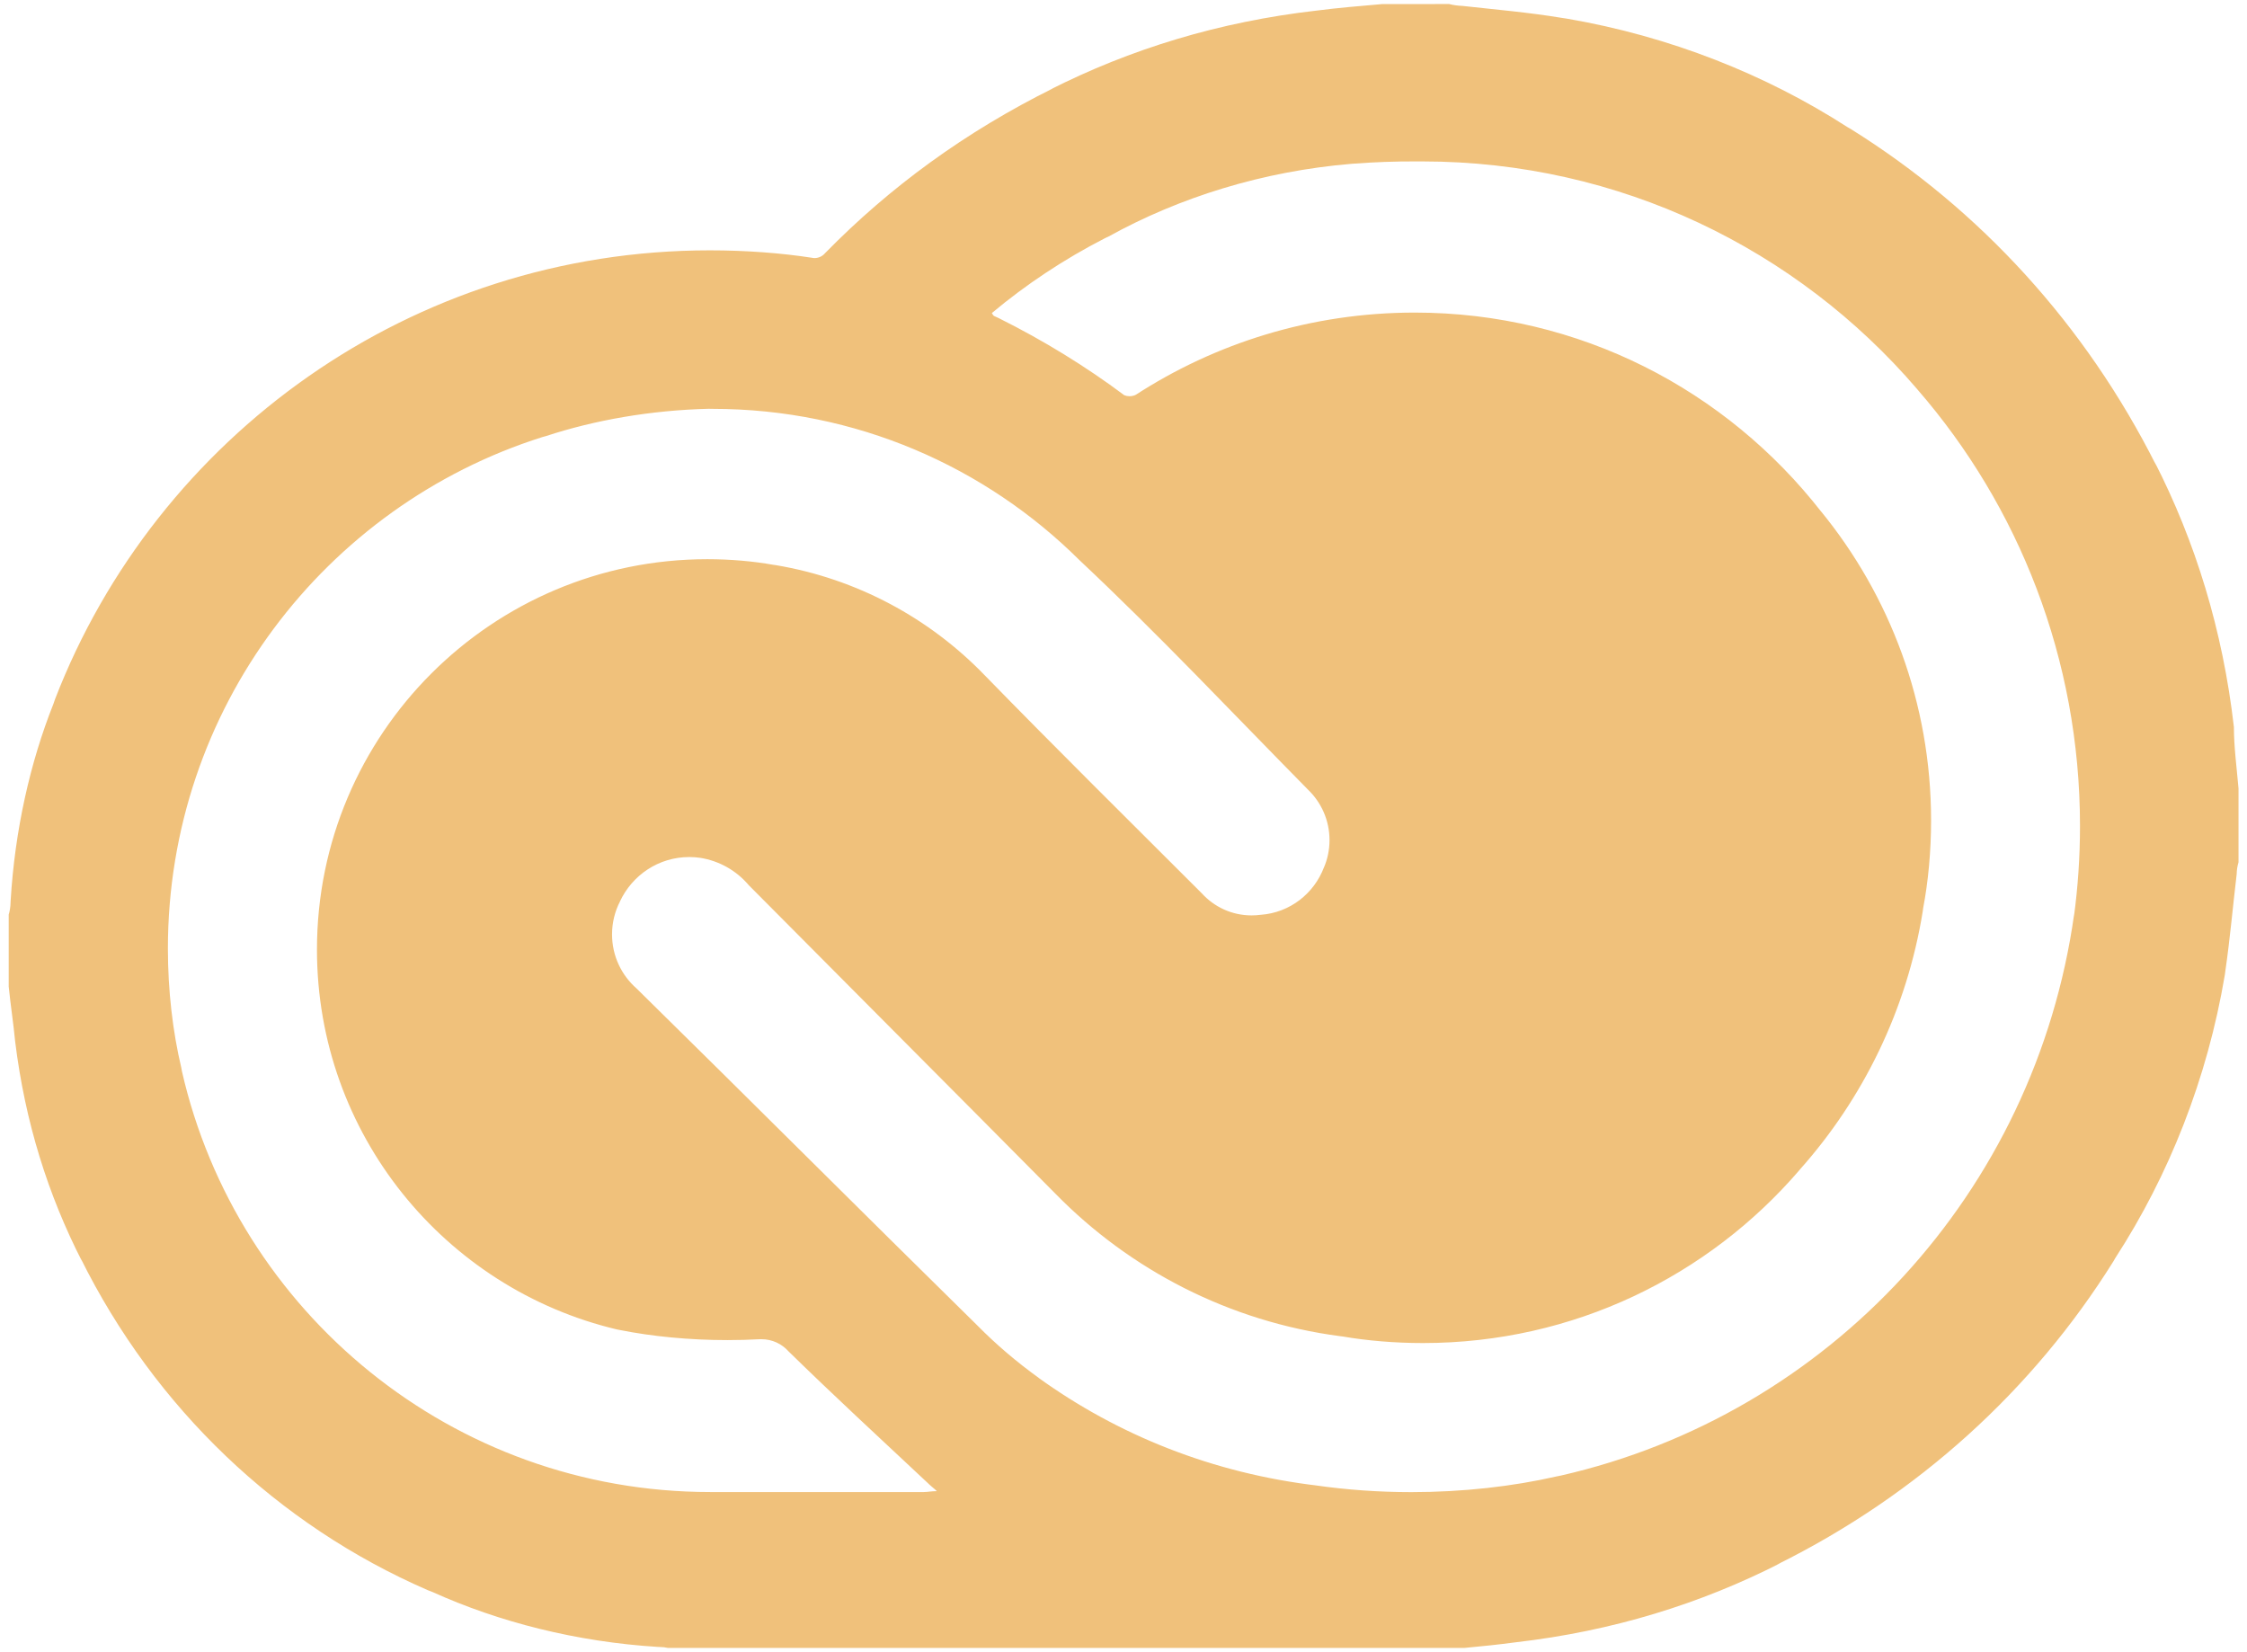 <svg width="136" height="100" viewBox="0 0 136 100" fill="none" xmlns="http://www.w3.org/2000/svg">
<path d="M42.953 24.746C43.007 24.746 43.07 24.746 43.133 24.746C51.8 24.746 59.648 28.247 65.345 33.913C70.147 38.422 74.552 43.111 79.178 47.804C79.975 48.574 80.469 49.654 80.469 50.85C80.469 51.44 80.348 52.007 80.127 52.516L80.136 52.489C79.529 54.095 78.062 55.238 76.311 55.368H76.298C76.132 55.391 75.942 55.404 75.749 55.404C74.561 55.404 73.49 54.892 72.748 54.077L72.743 54.072C68.333 49.663 63.932 45.316 59.585 40.856C56.26 37.418 51.872 35.029 46.953 34.205L46.819 34.187C45.612 33.971 44.227 33.845 42.813 33.845C29.764 33.845 19.184 44.425 19.184 57.474C19.184 68.639 26.928 77.999 37.342 80.465L37.504 80.496C39.465 80.888 41.72 81.109 44.029 81.109C44.694 81.109 45.356 81.091 46.013 81.055L45.923 81.059C45.972 81.055 46.026 81.055 46.085 81.055C46.737 81.055 47.322 81.338 47.723 81.788C50.441 84.448 53.316 87.103 56.142 89.749C56.309 89.919 56.534 90.086 56.705 90.252C56.367 90.252 56.142 90.306 55.917 90.306H42.984C27.392 90.302 14.342 79.421 11.012 64.841L10.972 64.621C10.459 62.456 10.162 59.972 10.162 57.416C10.162 42.904 19.683 30.614 32.819 26.456L33.048 26.393C35.996 25.425 39.389 24.827 42.913 24.741H42.958L42.953 24.746ZM85.721 9.77C85.829 9.77 85.96 9.77 86.085 9.77C98.055 9.77 108.783 15.102 116.015 23.526L116.06 23.581C122.171 30.619 125.892 39.87 125.892 49.991C125.892 51.867 125.766 53.712 125.519 55.522L125.541 55.31C123.179 72.198 110.678 85.618 94.474 89.308L94.204 89.362C91.567 89.965 88.538 90.311 85.428 90.311C83.444 90.311 81.496 90.171 79.588 89.897L79.808 89.924C73.404 89.177 67.658 86.859 62.816 83.363L62.924 83.435C61.52 82.427 60.287 81.37 59.148 80.218L59.144 80.213C52.25 73.436 45.423 66.605 38.529 59.828C37.616 59.027 37.044 57.857 37.044 56.552C37.044 55.832 37.22 55.148 37.531 54.55L37.517 54.572C38.264 52.965 39.866 51.872 41.72 51.872C41.95 51.872 42.175 51.89 42.395 51.922L42.368 51.917C43.551 52.106 44.569 52.7 45.297 53.55L45.302 53.559C51.517 59.824 57.672 65.98 63.883 72.252C68.4 76.861 74.408 79.993 81.126 80.874L81.275 80.892C82.733 81.144 84.416 81.288 86.13 81.288C95.243 81.288 103.406 77.23 108.909 70.822L108.941 70.781C112.757 66.501 115.416 61.111 116.375 55.153L116.397 54.977C116.703 53.38 116.879 51.539 116.879 49.658C116.879 42.548 114.372 36.028 110.196 30.924L110.237 30.979C104.49 23.612 95.608 18.919 85.631 18.919C79.376 18.919 73.549 20.764 68.671 23.941L68.792 23.869C68.671 23.941 68.522 23.981 68.365 23.981C68.252 23.981 68.148 23.959 68.049 23.922C65.759 22.208 63.172 20.61 60.444 19.252L60.148 19.116C60.102 19.067 60.066 19.013 60.035 18.95V18.945C62.092 17.222 64.409 15.683 66.884 14.414L67.096 14.315C71.388 11.939 76.442 10.36 81.811 9.914L81.945 9.905C83.2 9.809 84.455 9.764 85.712 9.77H85.721ZM83.647 0.248C82.346 0.361 80.992 0.473 79.695 0.64C73.782 1.315 68.396 2.971 63.5 5.455L63.77 5.329C58.424 7.979 53.856 11.322 49.946 15.314L49.937 15.323C49.784 15.503 49.554 15.62 49.303 15.62C49.248 15.62 49.194 15.616 49.141 15.602H49.145C47.291 15.314 45.149 15.152 42.967 15.152C24.908 15.152 9.482 26.42 3.335 42.309L3.236 42.597C1.827 46.139 0.9 50.234 0.644 54.518L0.639 54.626C0.635 54.887 0.594 55.139 0.522 55.377L0.527 55.359V59.706C0.639 60.836 0.81 61.911 0.918 63.041C1.517 67.915 2.912 72.338 4.977 76.365L4.874 76.141C9.378 85.226 16.803 92.296 25.893 96.246L26.163 96.35C30.2 98.177 34.894 99.374 39.825 99.68L39.938 99.684C40.109 99.684 40.276 99.707 40.438 99.743L40.424 99.739H88.65C89.681 99.644 90.684 99.54 91.728 99.401C97.597 98.726 102.942 97.07 107.802 94.586L107.537 94.707C116.091 90.469 123.053 84.124 127.917 76.338L128.039 76.127C131.265 71.154 133.601 65.296 134.658 59.005L134.694 58.734C134.973 56.822 135.144 54.842 135.374 52.92C135.378 52.66 135.419 52.407 135.491 52.169L135.486 52.187V47.723C135.374 46.431 135.207 45.181 135.207 44.002C134.532 38.129 132.876 32.783 130.392 27.923L130.514 28.189C126.216 19.643 119.84 12.691 112.032 7.817L111.821 7.696C106.88 4.51 101.061 2.192 94.82 1.126L94.546 1.085C92.511 0.748 90.536 0.581 88.502 0.356C88.219 0.347 87.948 0.307 87.688 0.239L87.715 0.244L83.647 0.248Z" fill="#F0C17B"/>
</svg>
